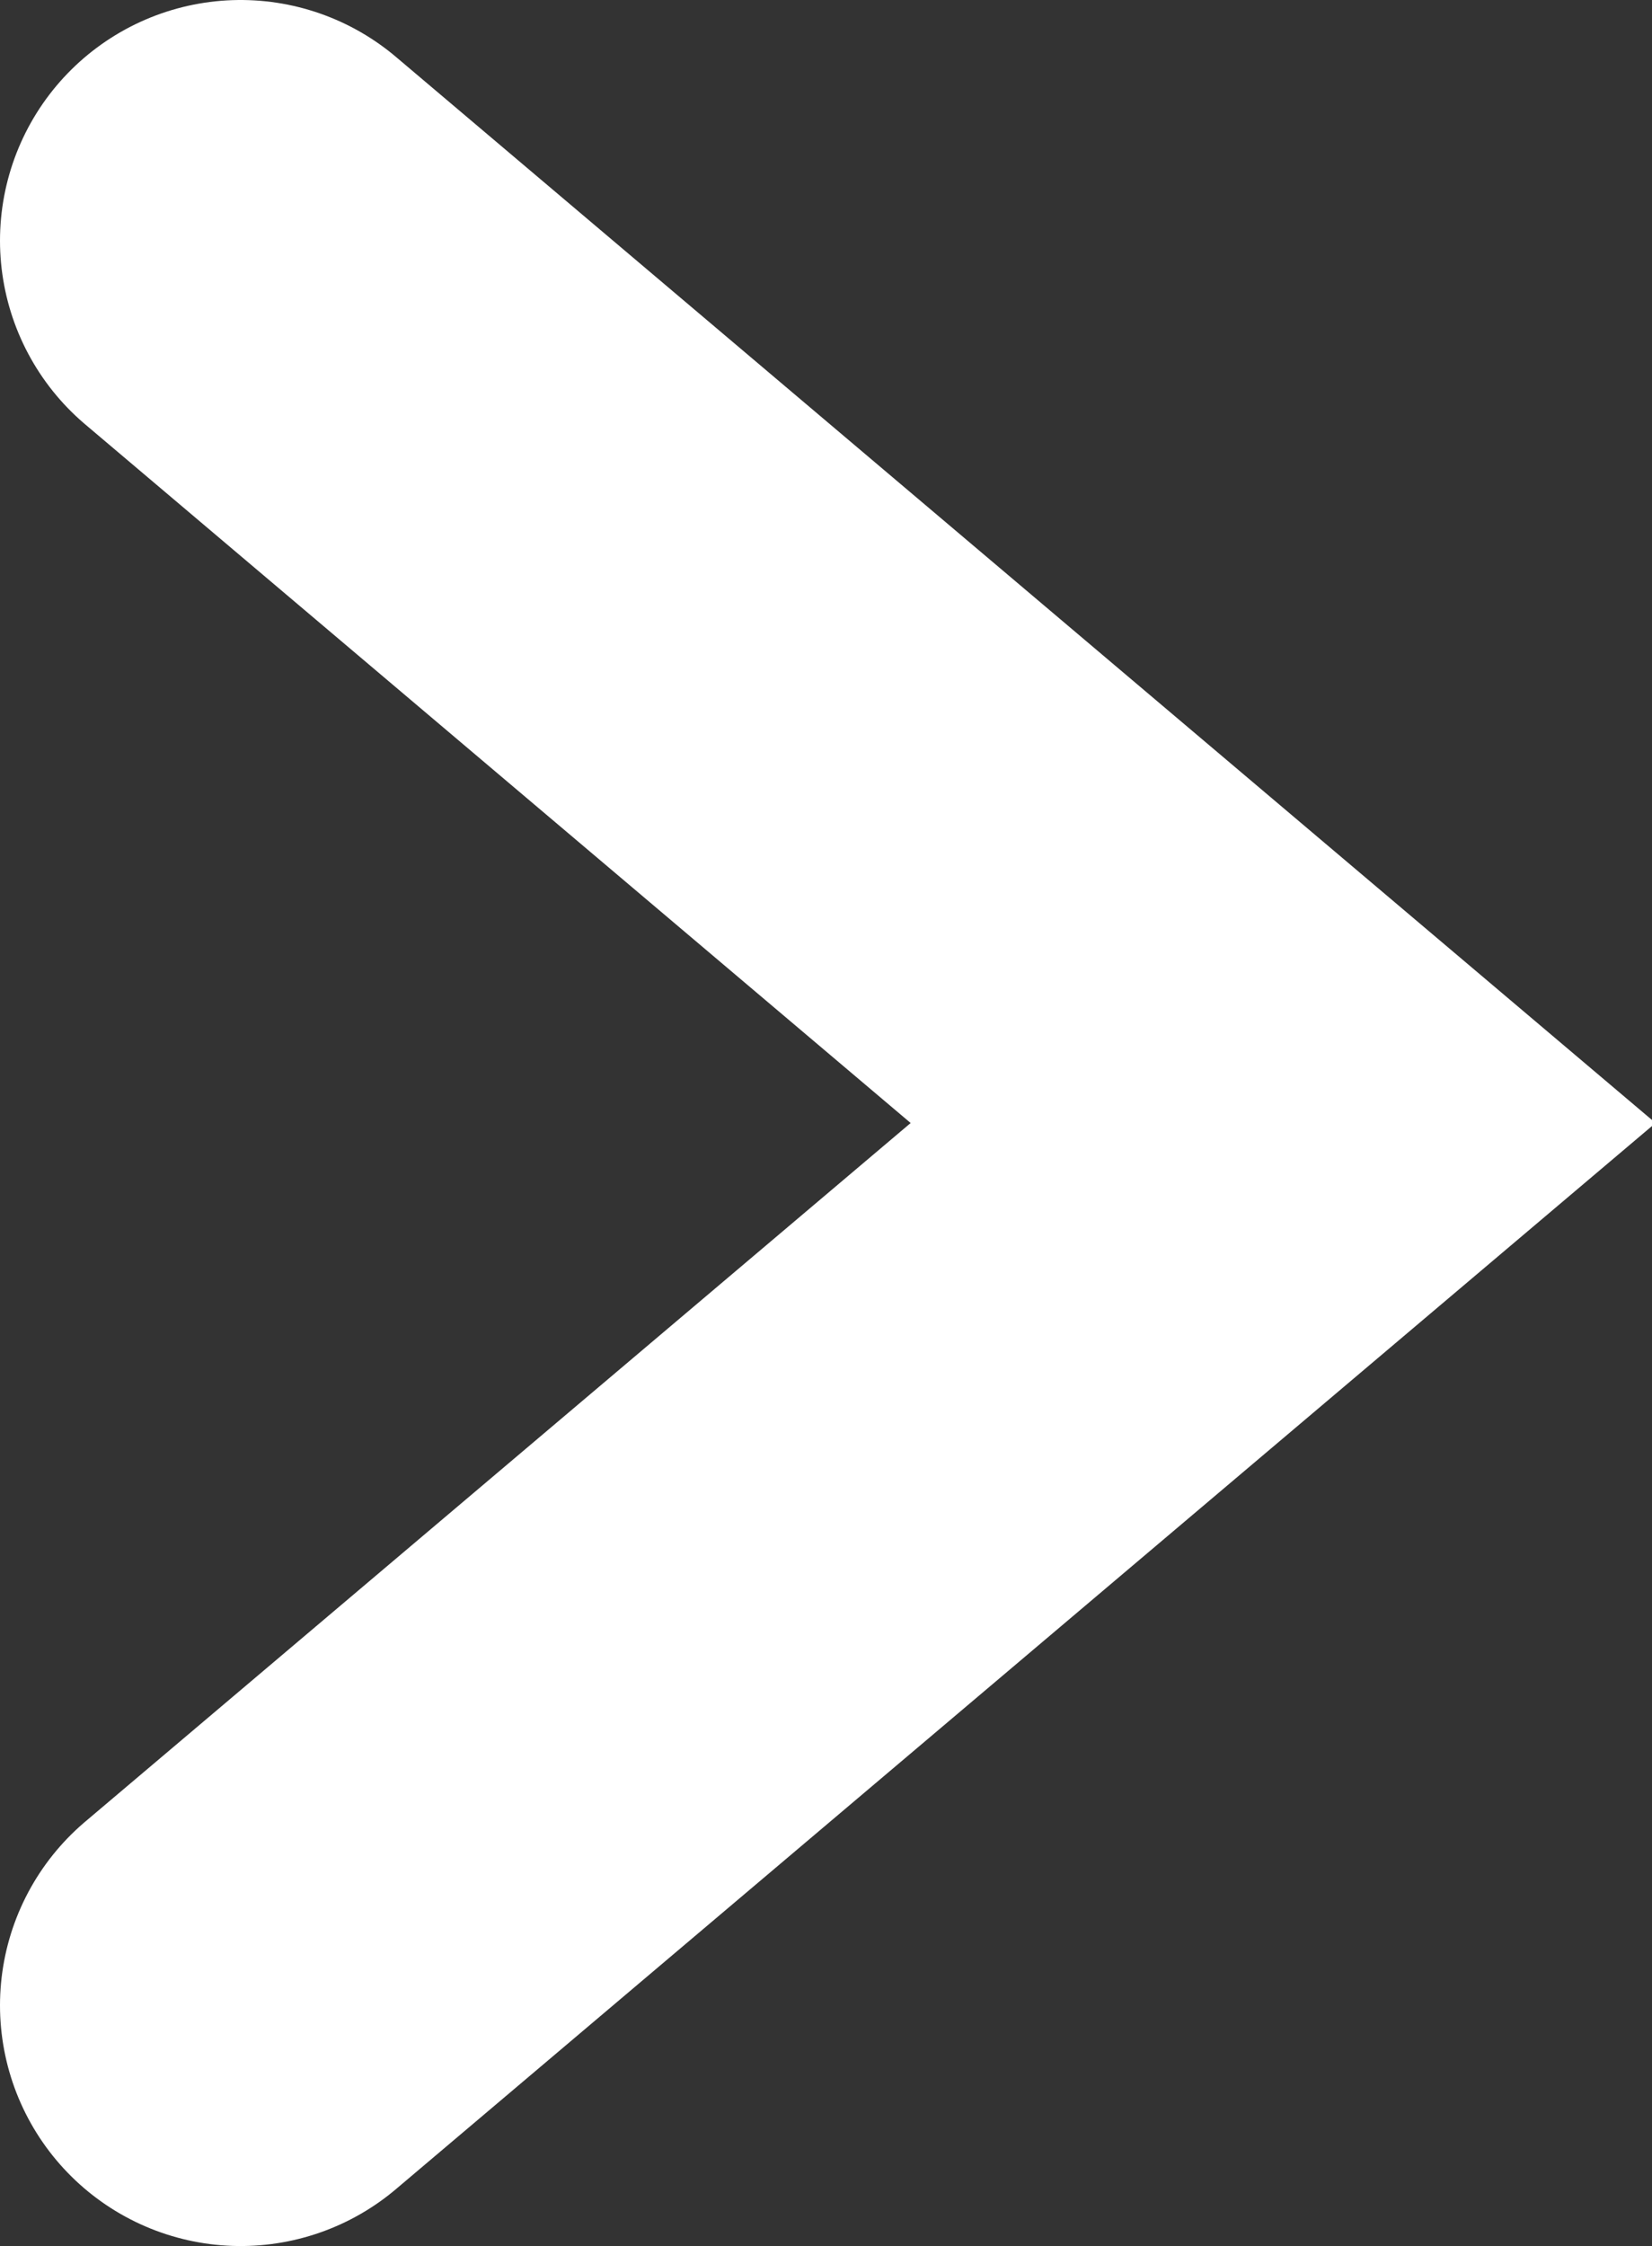 <!-- Generator: Adobe Illustrator 19.1.0, SVG Export Plug-In  -->
<svg version="1.1"
     xmlns="http://www.w3.org/2000/svg" xmlns:xlink="http://www.w3.org/1999/xlink" xmlns:a="http://ns.adobe.com/AdobeSVGViewerExtensions/3.0/"
     x="0px" y="0px" width="20.6px" height="28px" viewBox="0 0 20.6 28" style="enable-background:new 0 0 20.6 28;"
     xml:space="preserve">
<rect x="0" y="0" width="20.6" height="28" fill="#333333" stroke="none"/>
<style type="text/css">
    .st0{fill:none;stroke:#fff;stroke-width:6;stroke-linecap:round;stroke-miterlimit:10;}
</style>
<defs>
</defs>
<polyline class="st0" points="3,3 16,14 3,25 "/>
</svg>

